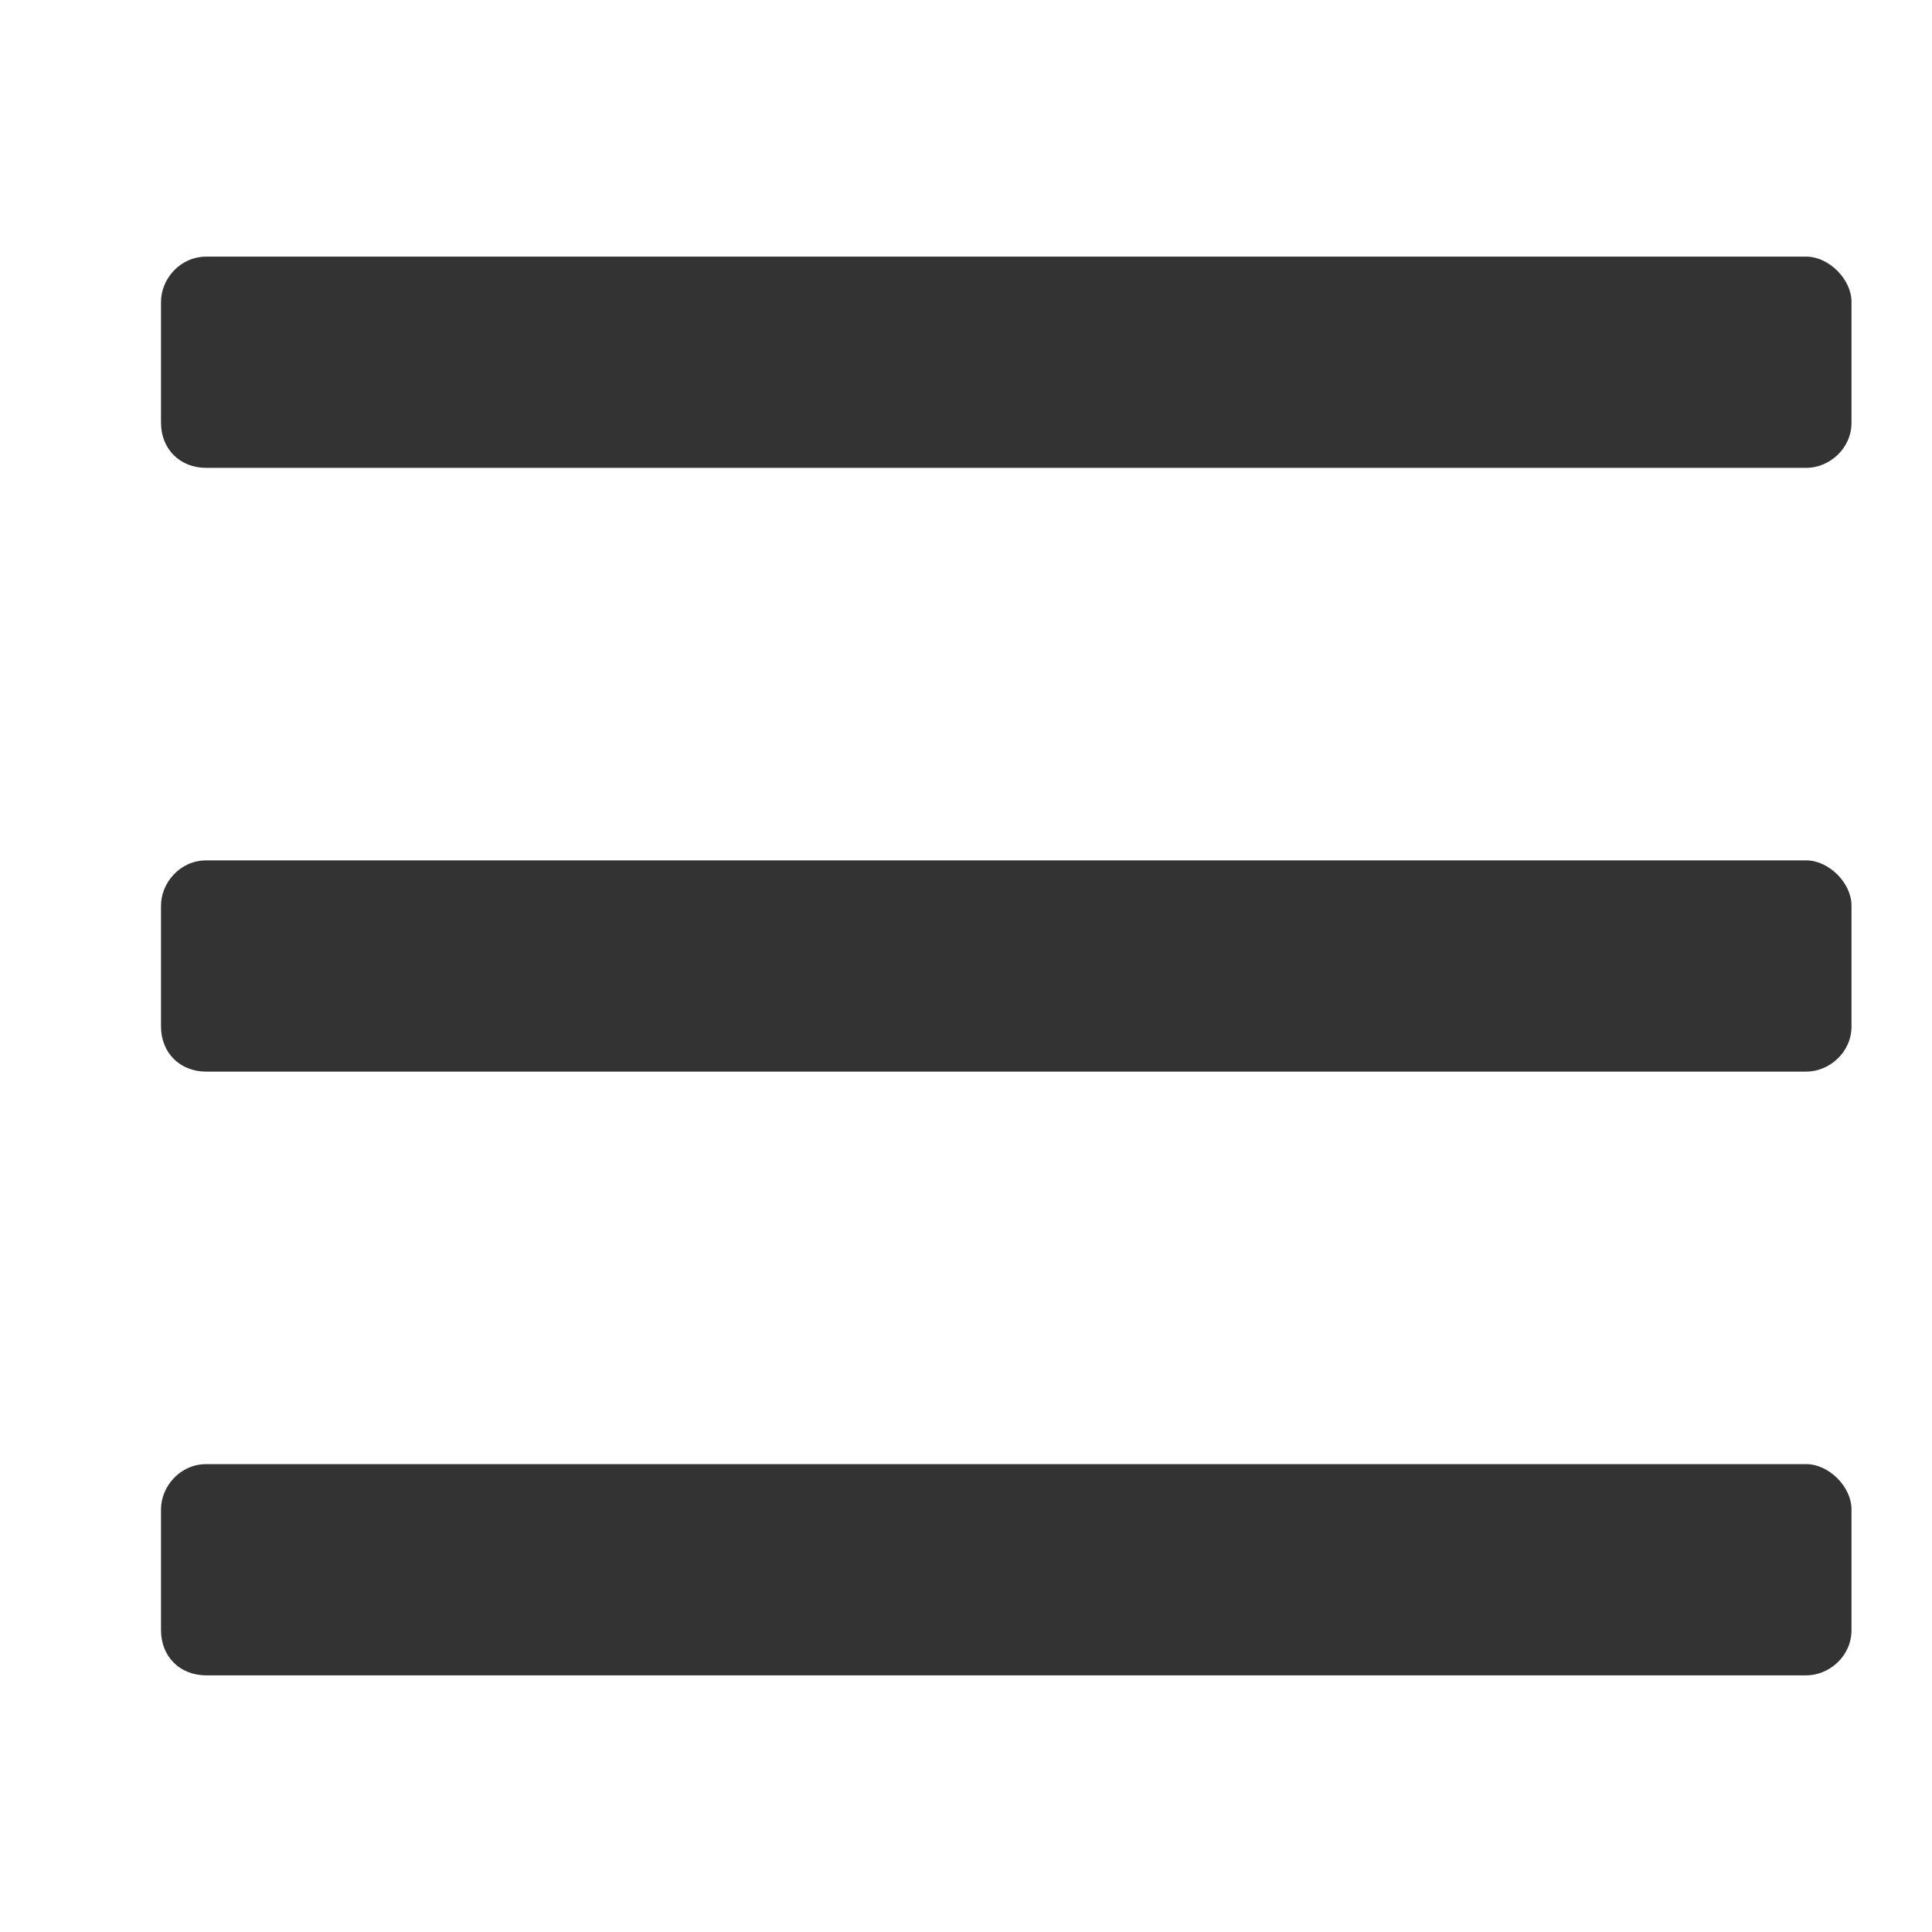 <svg width="24" height="24" viewBox="0 0 24 24" fill="none" xmlns="http://www.w3.org/2000/svg">
<path d="M22.438 5.812C22.719 5.812 23 5.578 23 5.25V3.75C23 3.469 22.719 3.188 22.438 3.188H2.562C2.234 3.188 2 3.469 2 3.75V5.25C2 5.578 2.234 5.812 2.562 5.812H22.438ZM22.438 13.312C22.719 13.312 23 13.078 23 12.75V11.25C23 10.969 22.719 10.688 22.438 10.688H2.562C2.234 10.688 2 10.969 2 11.25V12.75C2 13.078 2.234 13.312 2.562 13.312H22.438ZM22.438 20.812C22.719 20.812 23 20.578 23 20.25V18.75C23 18.469 22.719 18.188 22.438 18.188H2.562C2.234 18.188 2 18.469 2 18.75V20.25C2 20.578 2.234 20.812 2.562 20.812H22.438Z" fill="#333333"/>
</svg>
